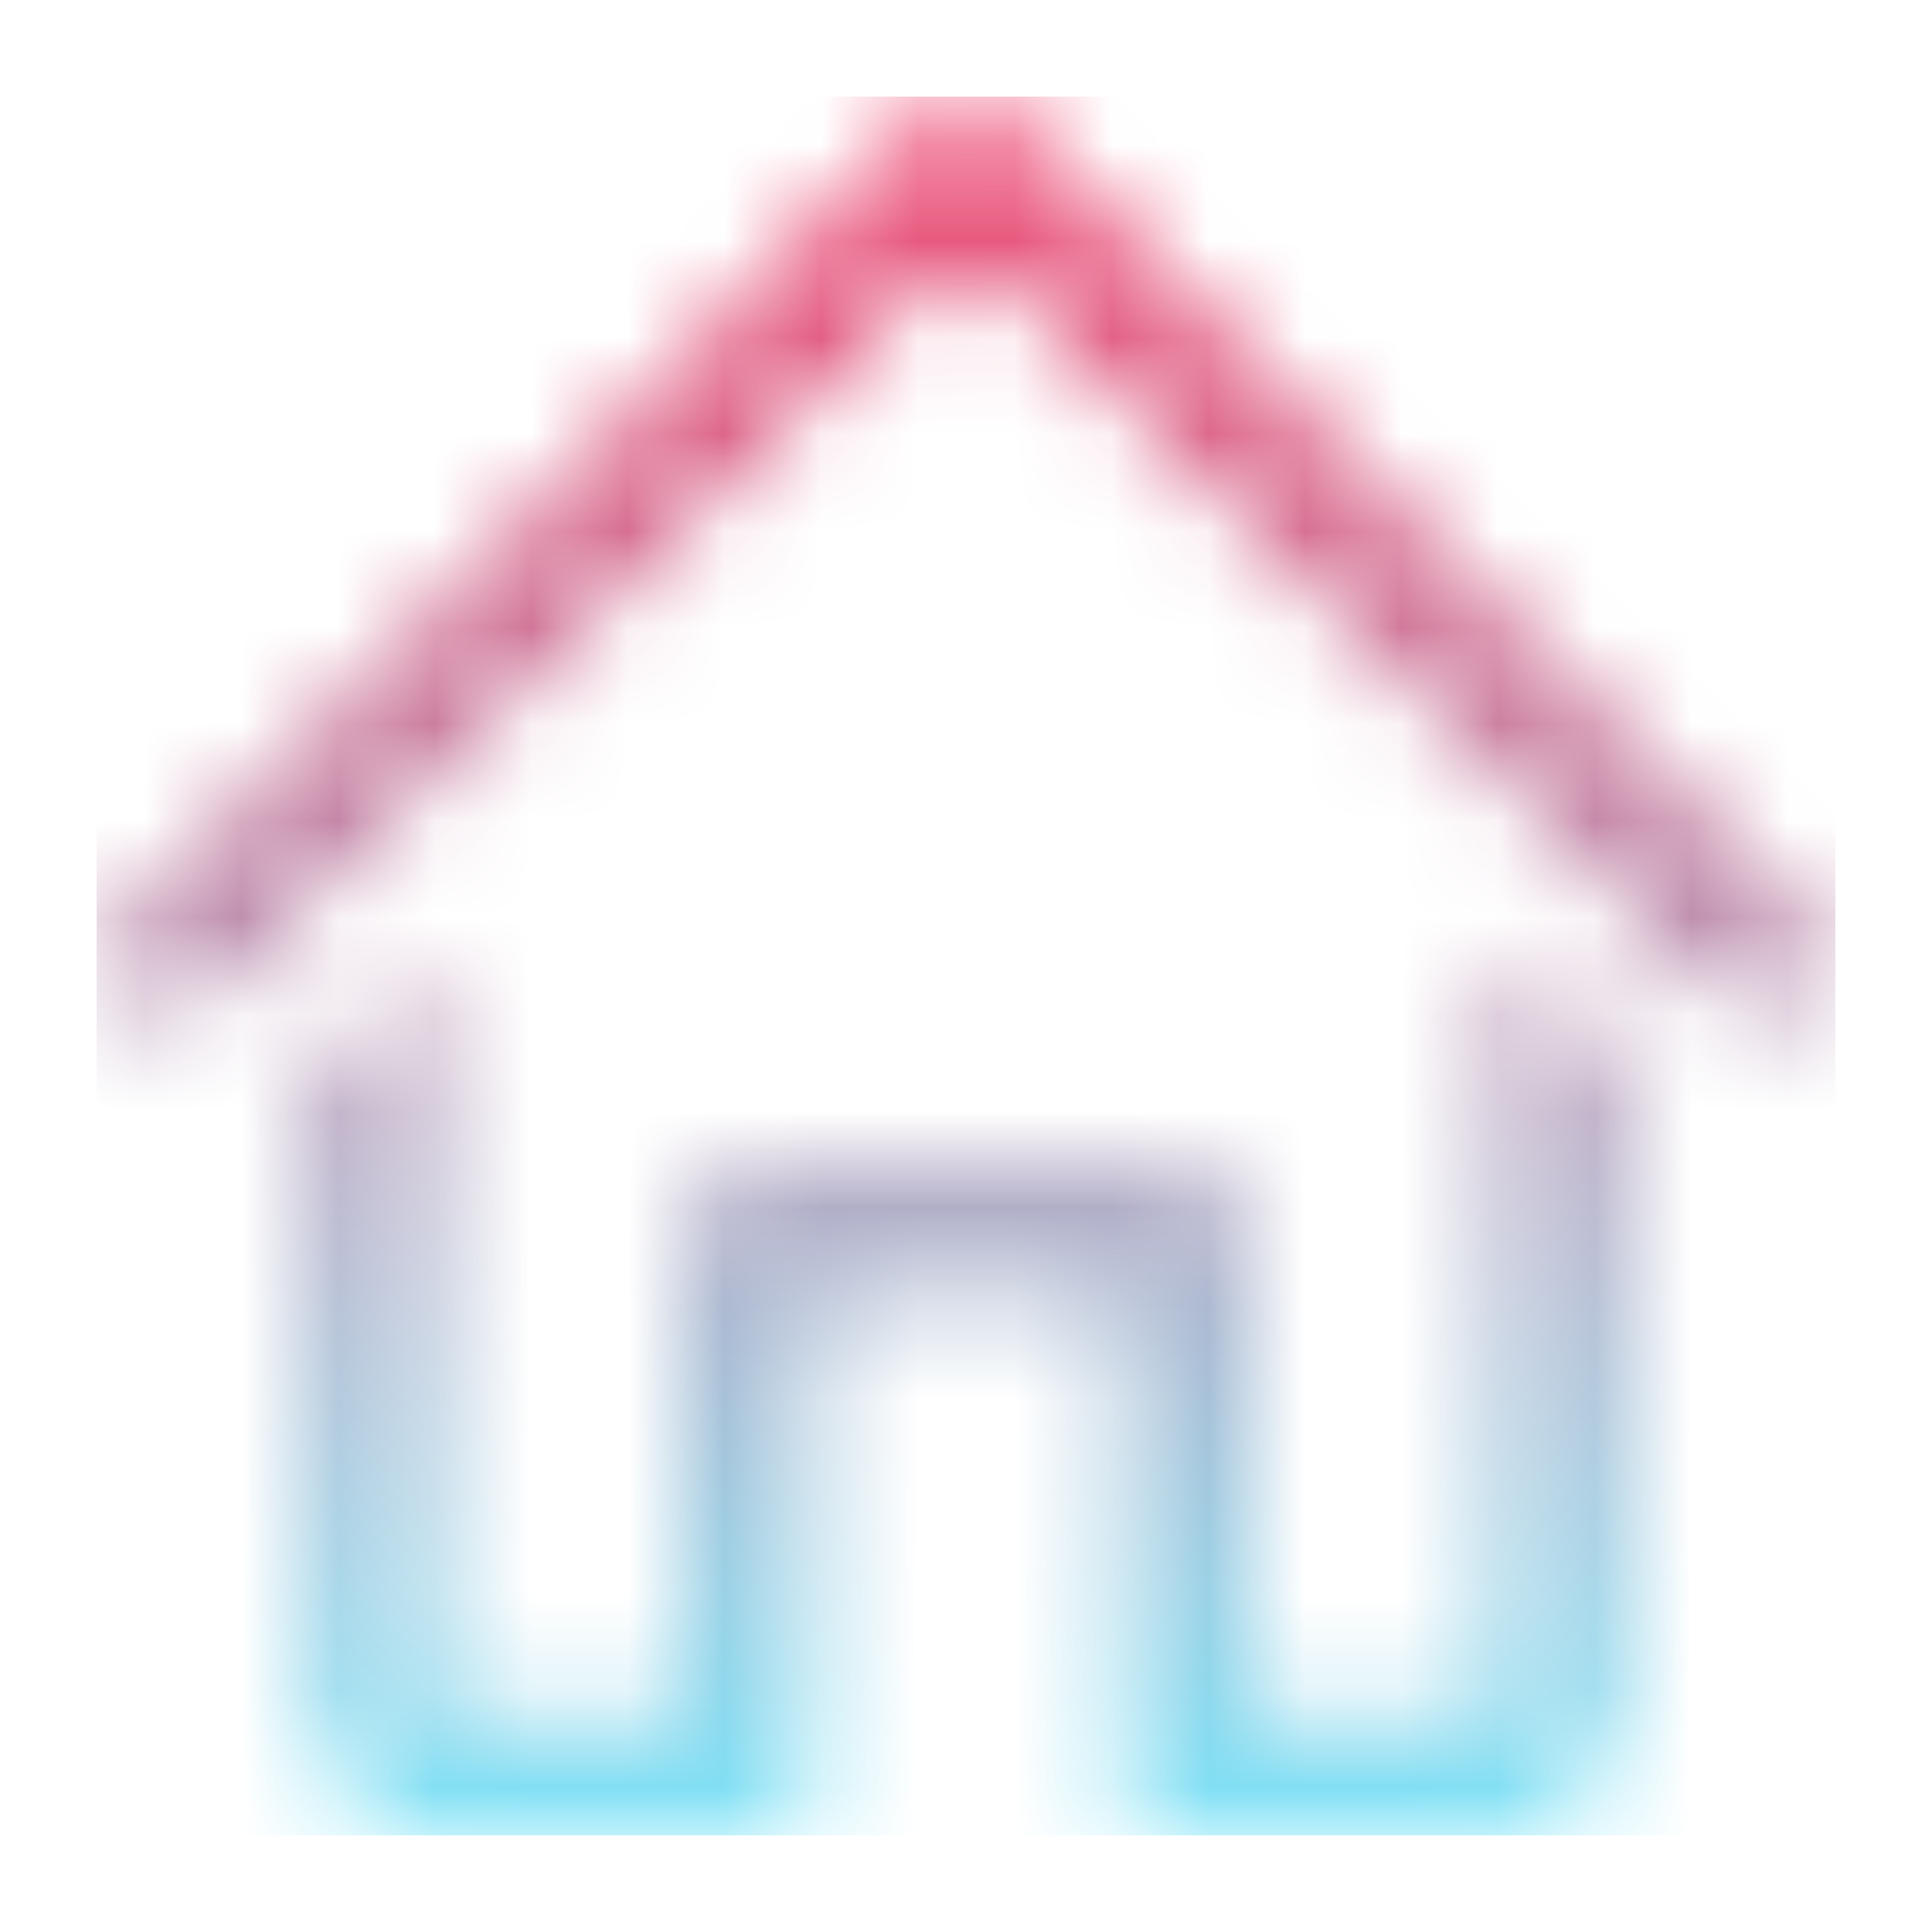 <svg width="20" height="20" viewBox="0 0 20 20" fill="none" xmlns="http://www.w3.org/2000/svg">
<mask id="mask0" style="mask-type:alpha" maskUnits="userSpaceOnUse" x="0" y="0" width="20" height="20">
<path d="M18.728 9.606L10.395 1.273C10.291 1.169 10.15 1.111 10.003 1.111C9.856 1.111 9.716 1.169 9.611 1.273L1.278 9.606C1.187 9.712 1.14 9.849 1.145 9.989C1.15 10.129 1.208 10.261 1.307 10.36C1.406 10.459 1.539 10.517 1.679 10.523C1.818 10.528 1.955 10.481 2.061 10.389L10 2.451L17.939 10.395C18.046 10.486 18.182 10.534 18.322 10.528C18.462 10.523 18.595 10.465 18.693 10.366C18.792 10.267 18.85 10.134 18.856 9.995C18.861 9.855 18.814 9.718 18.723 9.612L18.728 9.606Z" fill="black"/>
<path d="M15.556 17.778H12.778V12.223H7.223V17.778H4.445V10.001L3.334 11.112V17.778C3.334 18.073 3.451 18.356 3.659 18.564C3.868 18.772 4.15 18.889 4.445 18.889H8.334V13.334H11.667V18.889H15.556C15.851 18.889 16.134 18.772 16.342 18.564C16.55 18.356 16.667 18.073 16.667 17.778V10.978L15.556 9.867V17.778Z" fill="black"/>
</mask>
<g mask="url(#mask0)">
<rect x="1" y="1" width="18" height="18" fill="url(#paint0_linear)"/>
</g>
<defs>
<linearGradient id="paint0_linear" x1="10" y1="1" x2="10" y2="19" gradientUnits="userSpaceOnUse">
<stop stop-color="#EC2F5D"/>
<stop offset="0.169" stop-color="#DA4772"/>
<stop offset="0.527" stop-color="#AD85A8"/>
<stop offset="1" stop-color="#6ADFF6"/>
</linearGradient>
</defs>
</svg>
